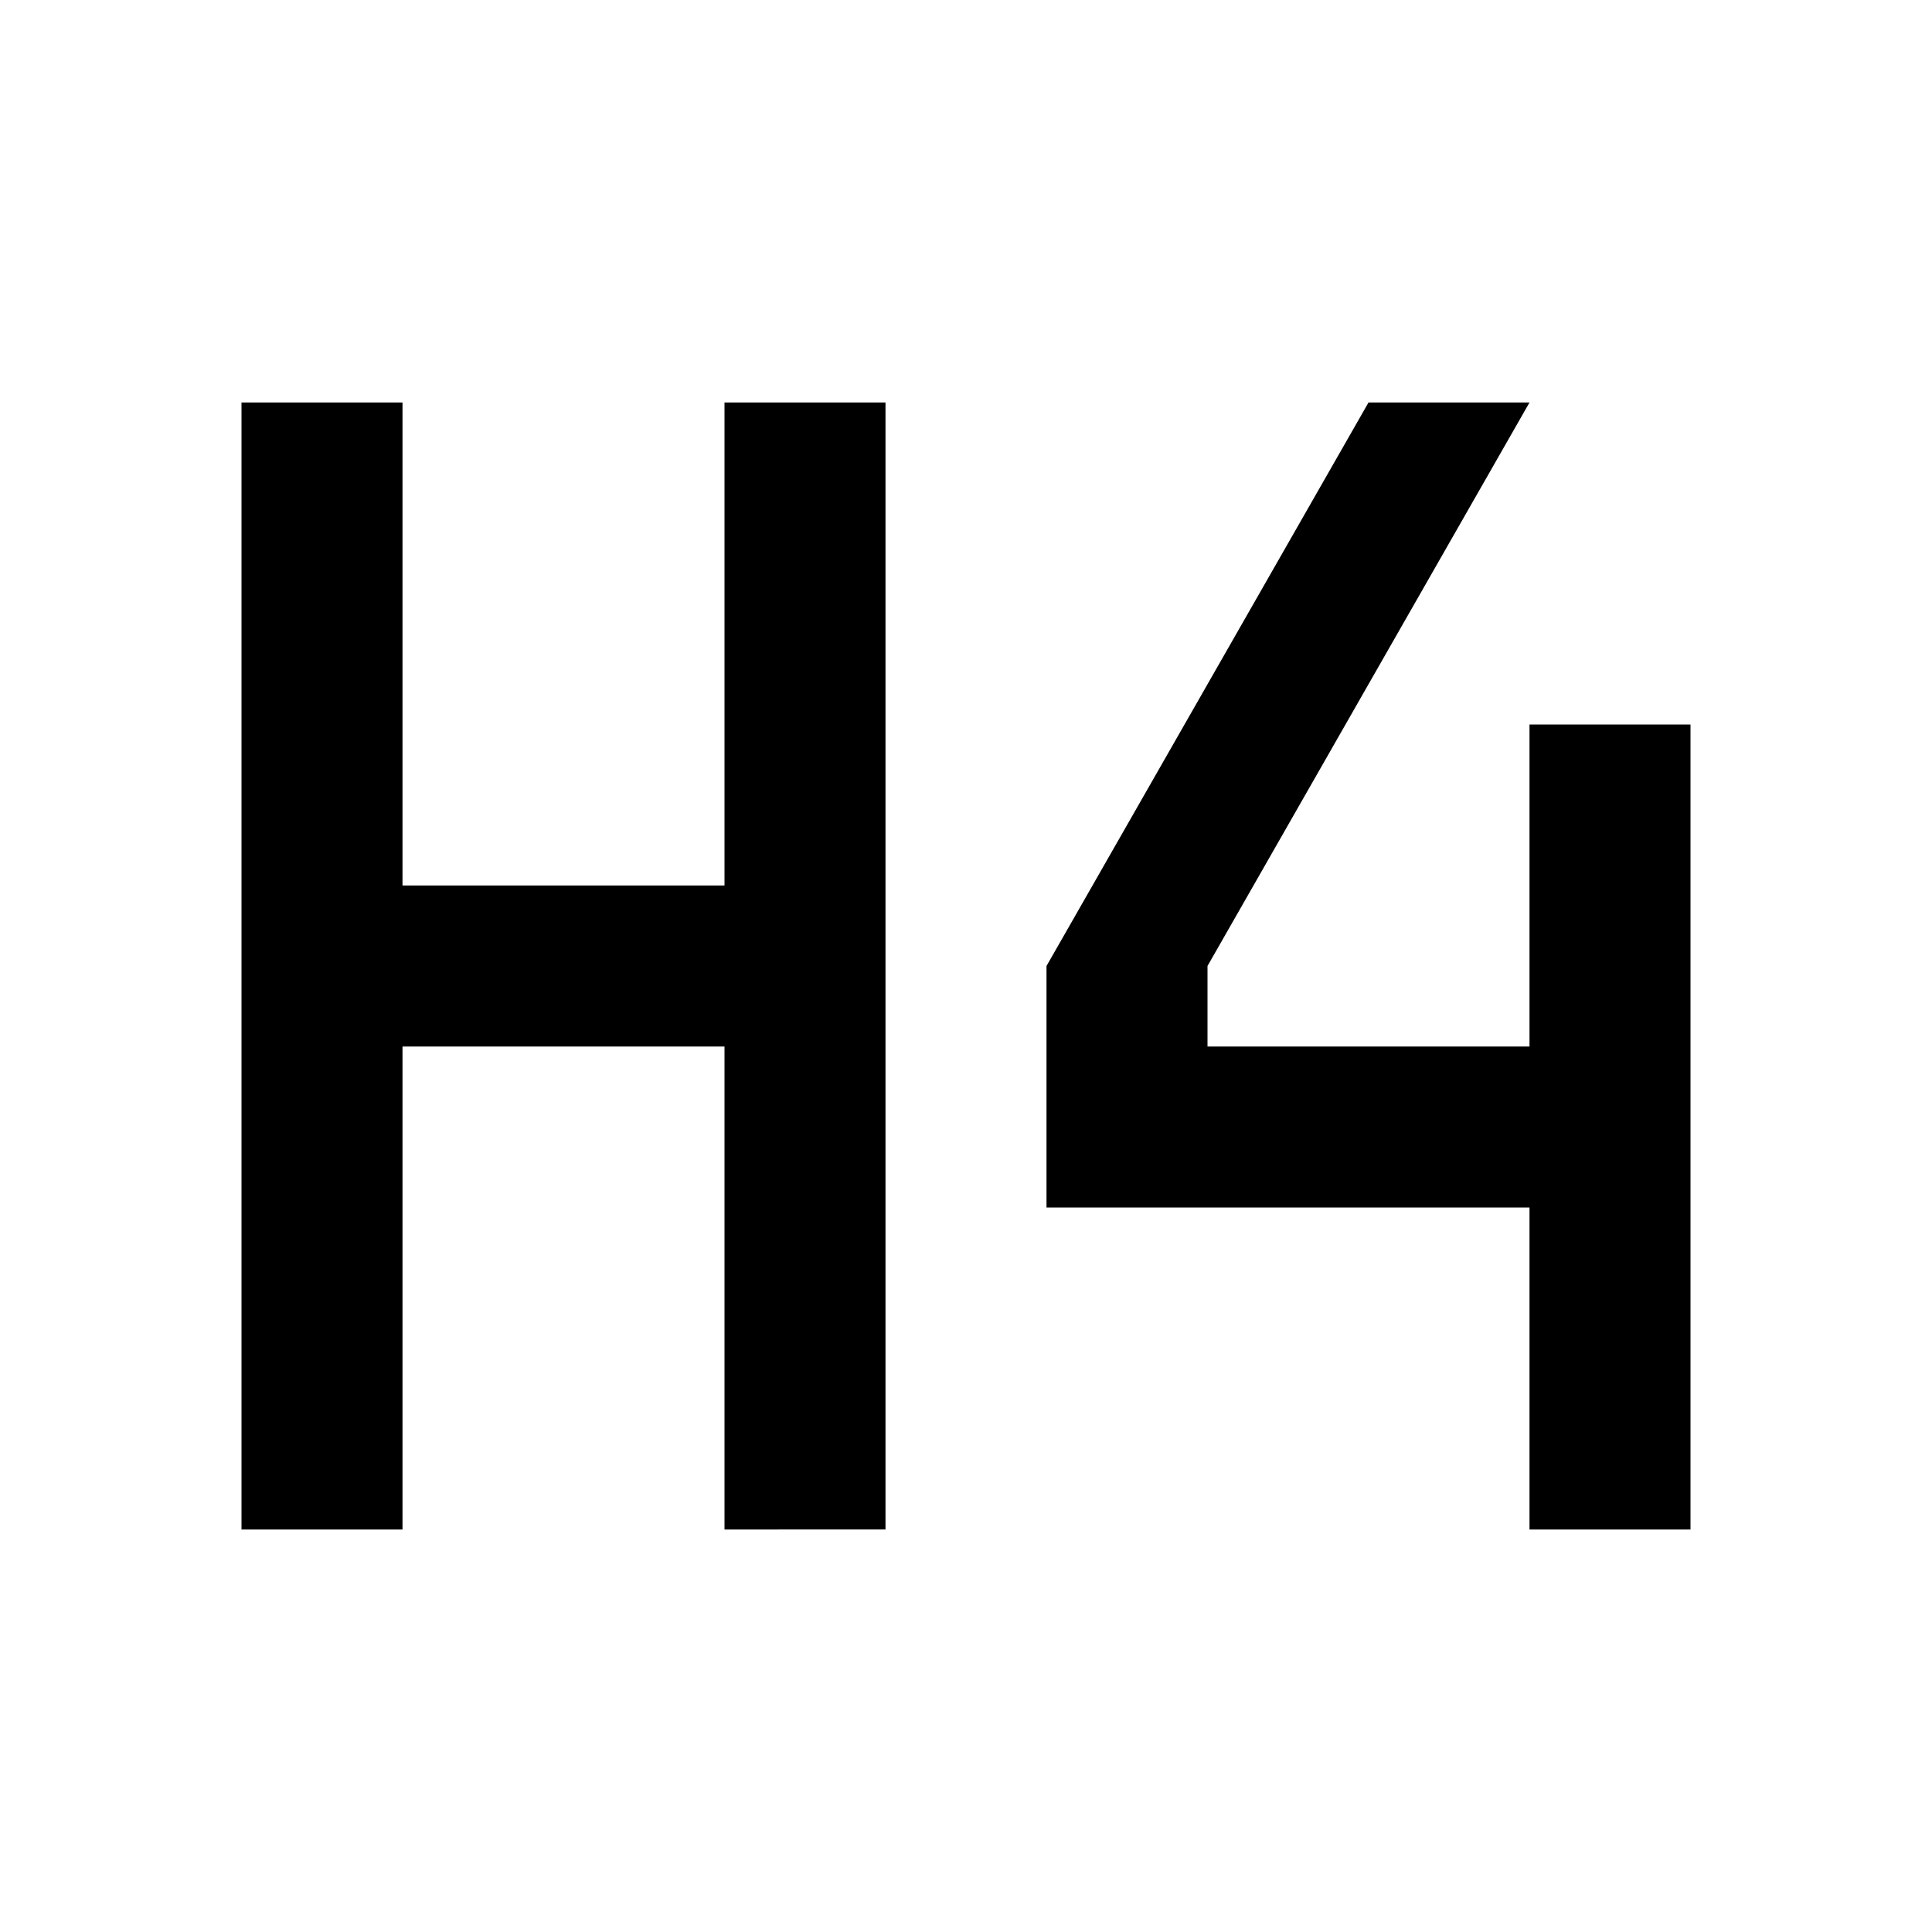<svg xmlns="http://www.w3.org/2000/svg" width="24" height="24" viewBox="0 0 24 24"><path fill-rule="evenodd" d="M3 5h2v6h4V5h2v14H9v-6H5v6H3V5z" clip-rule="evenodd"/><path d="M19 5h-2l-4 7v3h6v4h2V9h-2v4h-4v-1l4-7z"/></svg>